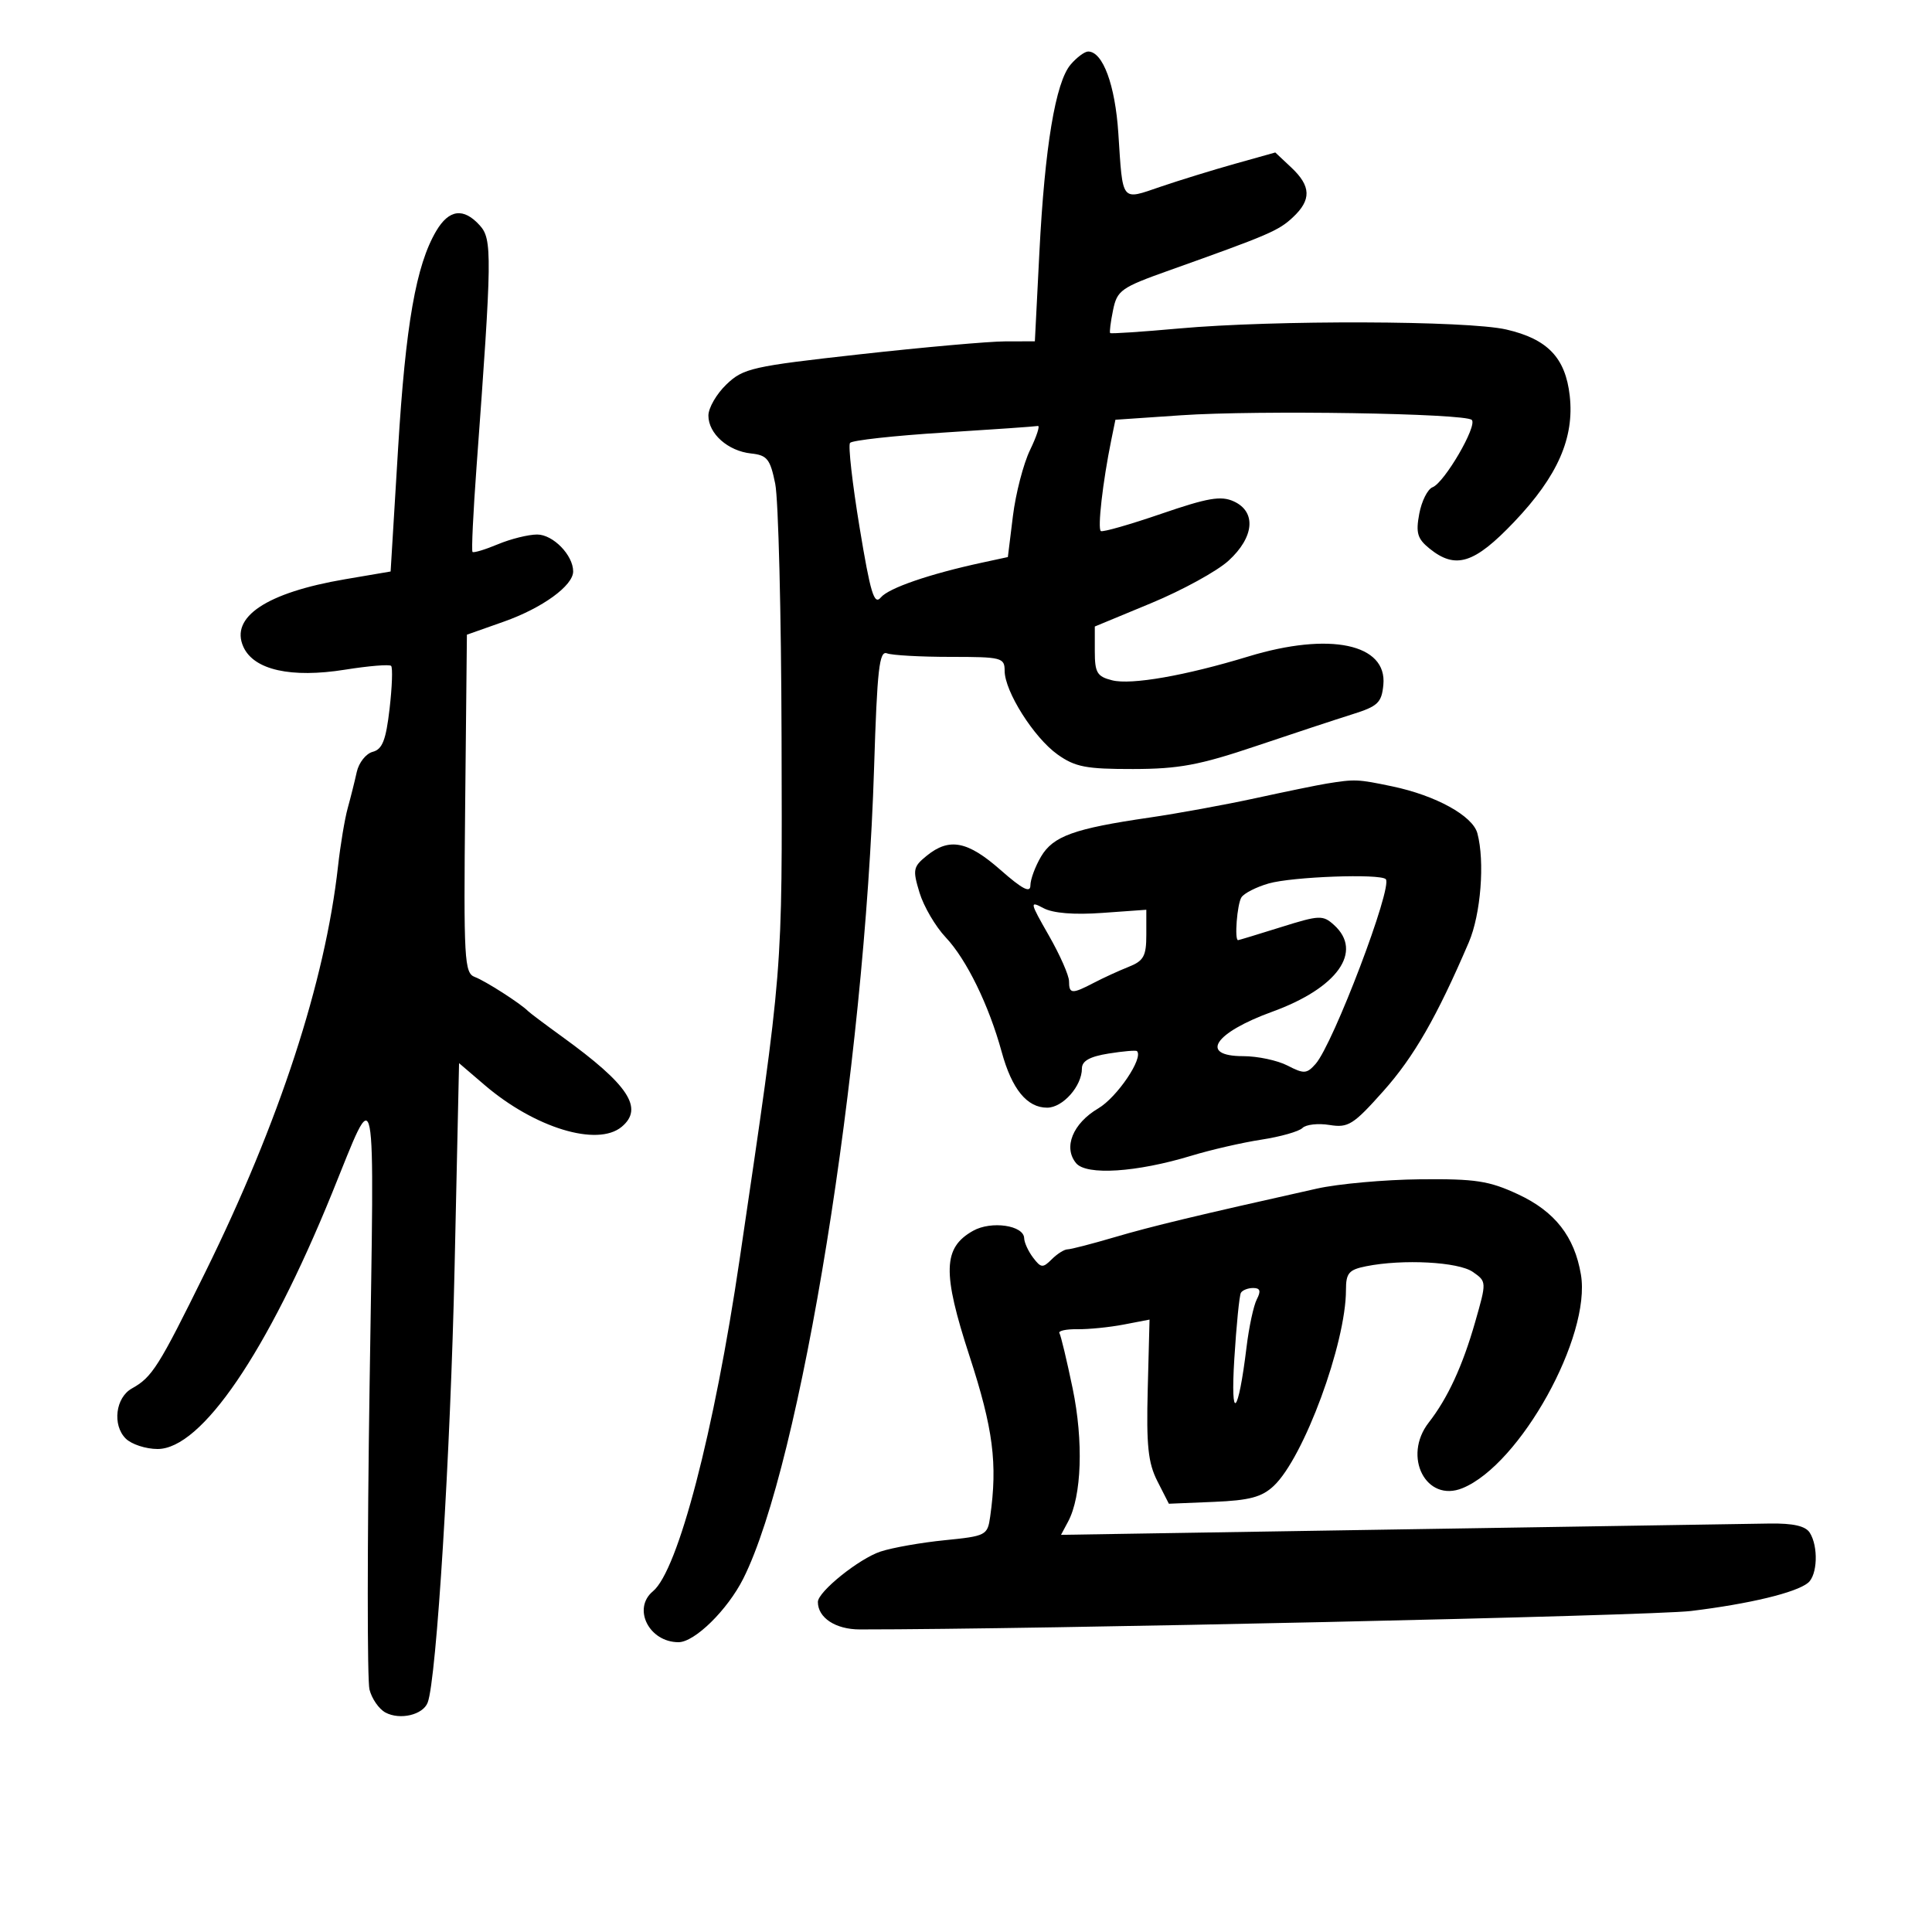 <svg xmlns="http://www.w3.org/2000/svg" width="300" height="300" viewBox="0 0 300 300" version="1.1">
	<path d="M 166.252 10.019 C 163.899 12.767, 162.228 22.813, 161.392 39.250 L 160.693 53 156.096 53.009 C 153.568 53.014, 143.422 53.916, 133.550 55.013 C 116.766 56.880, 115.418 57.183, 112.800 59.692 C 111.260 61.167, 110 63.345, 110 64.532 C 110 67.338, 113.038 70.034, 116.633 70.417 C 119.123 70.683, 119.595 71.275, 120.375 75.110 C 120.867 77.525, 121.310 95.250, 121.360 114.500 C 121.458 151.899, 121.668 149.278, 114.857 195.500 C 110.897 222.372, 105.290 243.855, 101.390 247.091 C 98.160 249.772, 100.782 255, 105.358 255 C 107.869 255, 112.974 249.986, 115.419 245.120 C 124.359 227.323, 134.269 165.882, 135.728 119.201 C 136.207 103.892, 136.534 100.991, 137.732 101.451 C 138.519 101.753, 142.952 102, 147.582 102 C 155.544 102, 156 102.117, 156 104.162 C 156 107.353, 160.541 114.537, 164.209 117.149 C 166.947 119.098, 168.649 119.426, 175.955 119.413 C 183.066 119.400, 186.263 118.803, 195 115.860 C 200.775 113.914, 207.525 111.688, 210 110.911 C 213.957 109.670, 214.537 109.119, 214.806 106.346 C 215.425 99.976, 206.475 98.092, 193.855 101.935 C 184.061 104.918, 175.676 106.386, 172.700 105.640 C 170.353 105.051, 170 104.460, 170 101.123 L 170 97.285 178.768 93.650 C 183.591 91.651, 188.991 88.688, 190.768 87.064 C 194.768 83.411, 195.115 79.465, 191.577 77.853 C 189.592 76.949, 187.559 77.297, 180.327 79.779 C 175.473 81.446, 171.249 82.654, 170.941 82.464 C 170.399 82.129, 171.237 74.795, 172.555 68.339 L 173.201 65.179 183.388 64.484 C 195.342 63.670, 227.518 64.183, 228.539 65.205 C 229.442 66.109, 224.291 74.951, 222.449 75.658 C 221.682 75.952, 220.752 77.803, 220.383 79.771 C 219.825 82.748, 220.091 83.655, 221.967 85.174 C 226.023 88.459, 228.930 87.543, 235.130 81.027 C 241.867 73.948, 244.485 67.999, 243.747 61.449 C 243.082 55.546, 240.305 52.645, 233.907 51.168 C 227.853 49.770, 197.841 49.676, 183.058 51.008 C 177.315 51.526, 172.512 51.845, 172.385 51.718 C 172.257 51.591, 172.458 49.993, 172.832 48.169 C 173.463 45.080, 174.061 44.655, 181.505 42.003 C 197.027 36.474, 198.522 35.833, 200.750 33.752 C 203.659 31.036, 203.594 28.907, 200.513 26.012 L 198.026 23.676 191.763 25.433 C 188.318 26.400, 183.108 28.007, 180.184 29.004 C 174.027 31.105, 174.361 31.531, 173.654 20.685 C 173.165 13.193, 171.247 8, 168.967 8 C 168.424 8, 167.203 8.908, 166.252 10.019 M 67.737 35.867 C 64.602 41.175, 62.984 50.397, 61.816 69.621 L 60.655 88.741 53.577 89.946 C 41.389 92.022, 35.685 95.819, 37.797 100.454 C 39.429 104.035, 45.198 105.326, 53.582 103.987 C 57.252 103.401, 60.469 103.136, 60.732 103.399 C 60.995 103.662, 60.888 106.660, 60.493 110.062 C 59.927 114.941, 59.374 116.351, 57.877 116.743 C 56.832 117.016, 55.718 118.423, 55.399 119.869 C 55.081 121.316, 54.446 123.850, 53.989 125.500 C 53.532 127.150, 52.857 131.200, 52.489 134.500 C 50.489 152.444, 43.376 174.209, 31.901 197.500 C 24.614 212.288, 23.632 213.844, 20.477 215.601 C 17.944 217.011, 17.417 221.275, 19.517 223.374 C 20.411 224.268, 22.641 225, 24.471 225 C 31.278 225, 41.492 210.023, 51.548 185.299 C 58.609 167.937, 58.136 165.517, 57.390 215.123 C 57.021 239.666, 57.013 260.916, 57.372 262.345 C 57.730 263.773, 58.846 265.382, 59.850 265.920 C 62.109 267.129, 65.675 266.289, 66.410 264.374 C 67.783 260.797, 69.957 225.630, 70.588 196.793 L 71.283 165.086 75.255 168.486 C 83.031 175.142, 92.755 178.108, 96.529 174.976 C 100.007 172.089, 97.609 168.450, 87.326 161.006 C 84.672 159.085, 82.275 157.285, 82 157.006 C 80.826 155.817, 75.357 152.312, 73.733 151.707 C 72.097 151.098, 71.986 149.121, 72.233 124.802 L 72.500 98.555 78.239 96.527 C 84.204 94.420, 89 90.945, 89 88.729 C 89 86.204, 85.875 83, 83.411 83 C 82.050 83, 79.306 83.681, 77.314 84.513 C 75.323 85.345, 73.548 85.881, 73.371 85.704 C 73.194 85.527, 73.477 79.559, 74 72.441 C 76.412 39.626, 76.445 37.149, 74.498 34.997 C 71.979 32.215, 69.724 32.505, 67.737 35.867 M 146.526 67.169 C 138.841 67.652, 132.300 68.374, 131.992 68.774 C 131.683 69.173, 132.351 75.076, 133.475 81.892 C 135.162 92.116, 135.739 94.020, 136.772 92.775 C 137.987 91.310, 144.330 89.128, 152.500 87.364 L 156.500 86.500 157.285 80.130 C 157.717 76.626, 158.913 72.013, 159.944 69.880 C 160.975 67.746, 161.522 66.065, 161.159 66.145 C 160.797 66.225, 154.212 66.686, 146.526 67.169 M 206 121.676 C 204.625 121.898, 199.675 122.914, 195 123.932 C 190.325 124.951, 182.900 126.309, 178.500 126.951 C 166.785 128.658, 163.533 129.828, 161.650 133.015 C 160.743 134.551, 160 136.565, 160 137.489 C 160 138.718, 158.752 138.072, 155.359 135.085 C 150.253 130.590, 147.408 130.039, 143.913 132.869 C 141.784 134.594, 141.696 135.039, 142.785 138.619 C 143.435 140.754, 145.263 143.873, 146.849 145.552 C 150.082 148.975, 153.555 156.085, 155.544 163.351 C 157.124 169.123, 159.471 172, 162.598 172 C 165.030 172, 168 168.650, 168 165.905 C 168 164.745, 169.226 164.060, 172.134 163.595 C 174.407 163.231, 176.394 163.061, 176.549 163.217 C 177.596 164.268, 173.463 170.385, 170.539 172.110 C 166.578 174.447, 165.070 178.175, 167.098 180.618 C 168.702 182.550, 176.492 182.046, 185 179.459 C 188.025 178.539, 192.922 177.415, 195.882 176.961 C 198.841 176.508, 201.707 175.693, 202.250 175.150 C 202.792 174.608, 204.681 174.398, 206.446 174.685 C 209.354 175.157, 210.142 174.661, 214.810 169.423 C 219.558 164.097, 223.105 157.919, 228.077 146.321 C 229.941 141.972, 230.584 133.779, 229.406 129.389 C 228.679 126.680, 222.953 123.524, 216.201 122.110 C 210.814 120.982, 210.407 120.964, 206 121.676 M 197.002 137.183 C 195.077 137.735, 193.172 138.707, 192.767 139.343 C 192.097 140.396, 191.660 146.018, 192.250 145.987 C 192.387 145.980, 195.380 145.071, 198.900 143.968 C 204.895 142.089, 205.418 142.068, 207.150 143.636 C 211.709 147.762, 207.677 153.425, 197.569 157.095 C 188.525 160.378, 186.154 164, 193.050 164 C 195.277 164, 198.372 164.658, 199.928 165.463 C 202.473 166.779, 202.910 166.754, 204.279 165.213 C 207.017 162.131, 216.317 137.650, 215.181 136.515 C 214.296 135.630, 200.674 136.131, 197.002 137.183 M 162.865 145.264 C 164.589 148.278, 166 151.476, 166 152.372 C 166 154.357, 166.454 154.385, 169.846 152.613 C 171.306 151.850, 173.738 150.734, 175.250 150.134 C 177.591 149.205, 178 148.465, 178 145.155 L 178 141.267 171.163 141.756 C 166.770 142.071, 163.506 141.806, 162.029 141.015 C 159.856 139.853, 159.902 140.085, 162.865 145.264 M 204.500 184.563 C 185.704 188.764, 178.850 190.410, 173.082 192.109 C 169.551 193.149, 166.257 194, 165.760 194 C 165.264 194, 164.164 194.693, 163.318 195.539 C 161.932 196.925, 161.643 196.900, 160.421 195.289 C 159.674 194.305, 159.049 192.946, 159.032 192.269 C 158.980 190.264, 153.927 189.530, 151.101 191.117 C 146.410 193.750, 146.301 197.557, 150.544 210.568 C 154.223 221.854, 154.921 227.271, 153.755 235.500 C 153.343 238.407, 153.124 238.521, 146.687 239.165 C 143.033 239.531, 138.556 240.321, 136.738 240.922 C 133.389 242.027, 127 247.165, 127 248.752 C 127 251.209, 129.754 253.016, 133.500 253.017 C 160.580 253.026, 256.457 250.899, 262.576 250.154 C 271.657 249.048, 278.885 247.309, 280.750 245.780 C 282.220 244.575, 282.375 240.141, 281.021 238 C 280.363 236.957, 278.461 236.523, 274.787 236.574 C 271.879 236.615, 245.932 237.027, 217.127 237.489 L 164.754 238.329 165.856 236.269 C 167.969 232.322, 168.258 223.779, 166.558 215.585 C 165.654 211.232, 164.731 207.375, 164.508 207.012 C 164.284 206.650, 165.541 206.374, 167.300 206.399 C 169.060 206.423, 172.300 206.097, 174.500 205.674 L 178.500 204.905 178.220 215.702 C 177.992 224.474, 178.273 227.157, 179.720 230 L 181.502 233.500 188.479 233.210 C 194.026 232.979, 195.934 232.471, 197.786 230.731 C 202.453 226.347, 209 208.587, 209 200.311 C 209 197.683, 209.442 197.162, 212.125 196.625 C 217.844 195.481, 226.469 195.940, 228.705 197.506 C 230.853 199.011, 230.854 199.019, 229.054 205.312 C 227.109 212.114, 224.800 217.111, 221.859 220.885 C 217.730 226.182, 221.455 233.401, 227.115 231.072 C 236.070 227.387, 247.100 207.479, 245.485 197.916 C 244.487 192.003, 241.443 188.114, 235.732 185.455 C 231.218 183.354, 229.127 183.033, 220.500 183.121 C 215 183.176, 207.800 183.825, 204.500 184.563 M 192.685 200.750 C 192.447 201.162, 191.987 205.775, 191.664 211 C 191.043 221.019, 192.272 219.822, 193.566 209.148 C 193.943 206.042, 194.660 202.713, 195.161 201.750 C 195.830 200.463, 195.680 200, 194.594 200 C 193.782 200, 192.923 200.338, 192.685 200.750" stroke="none" fill="black" fill-rule="evenodd"/>
</svg>